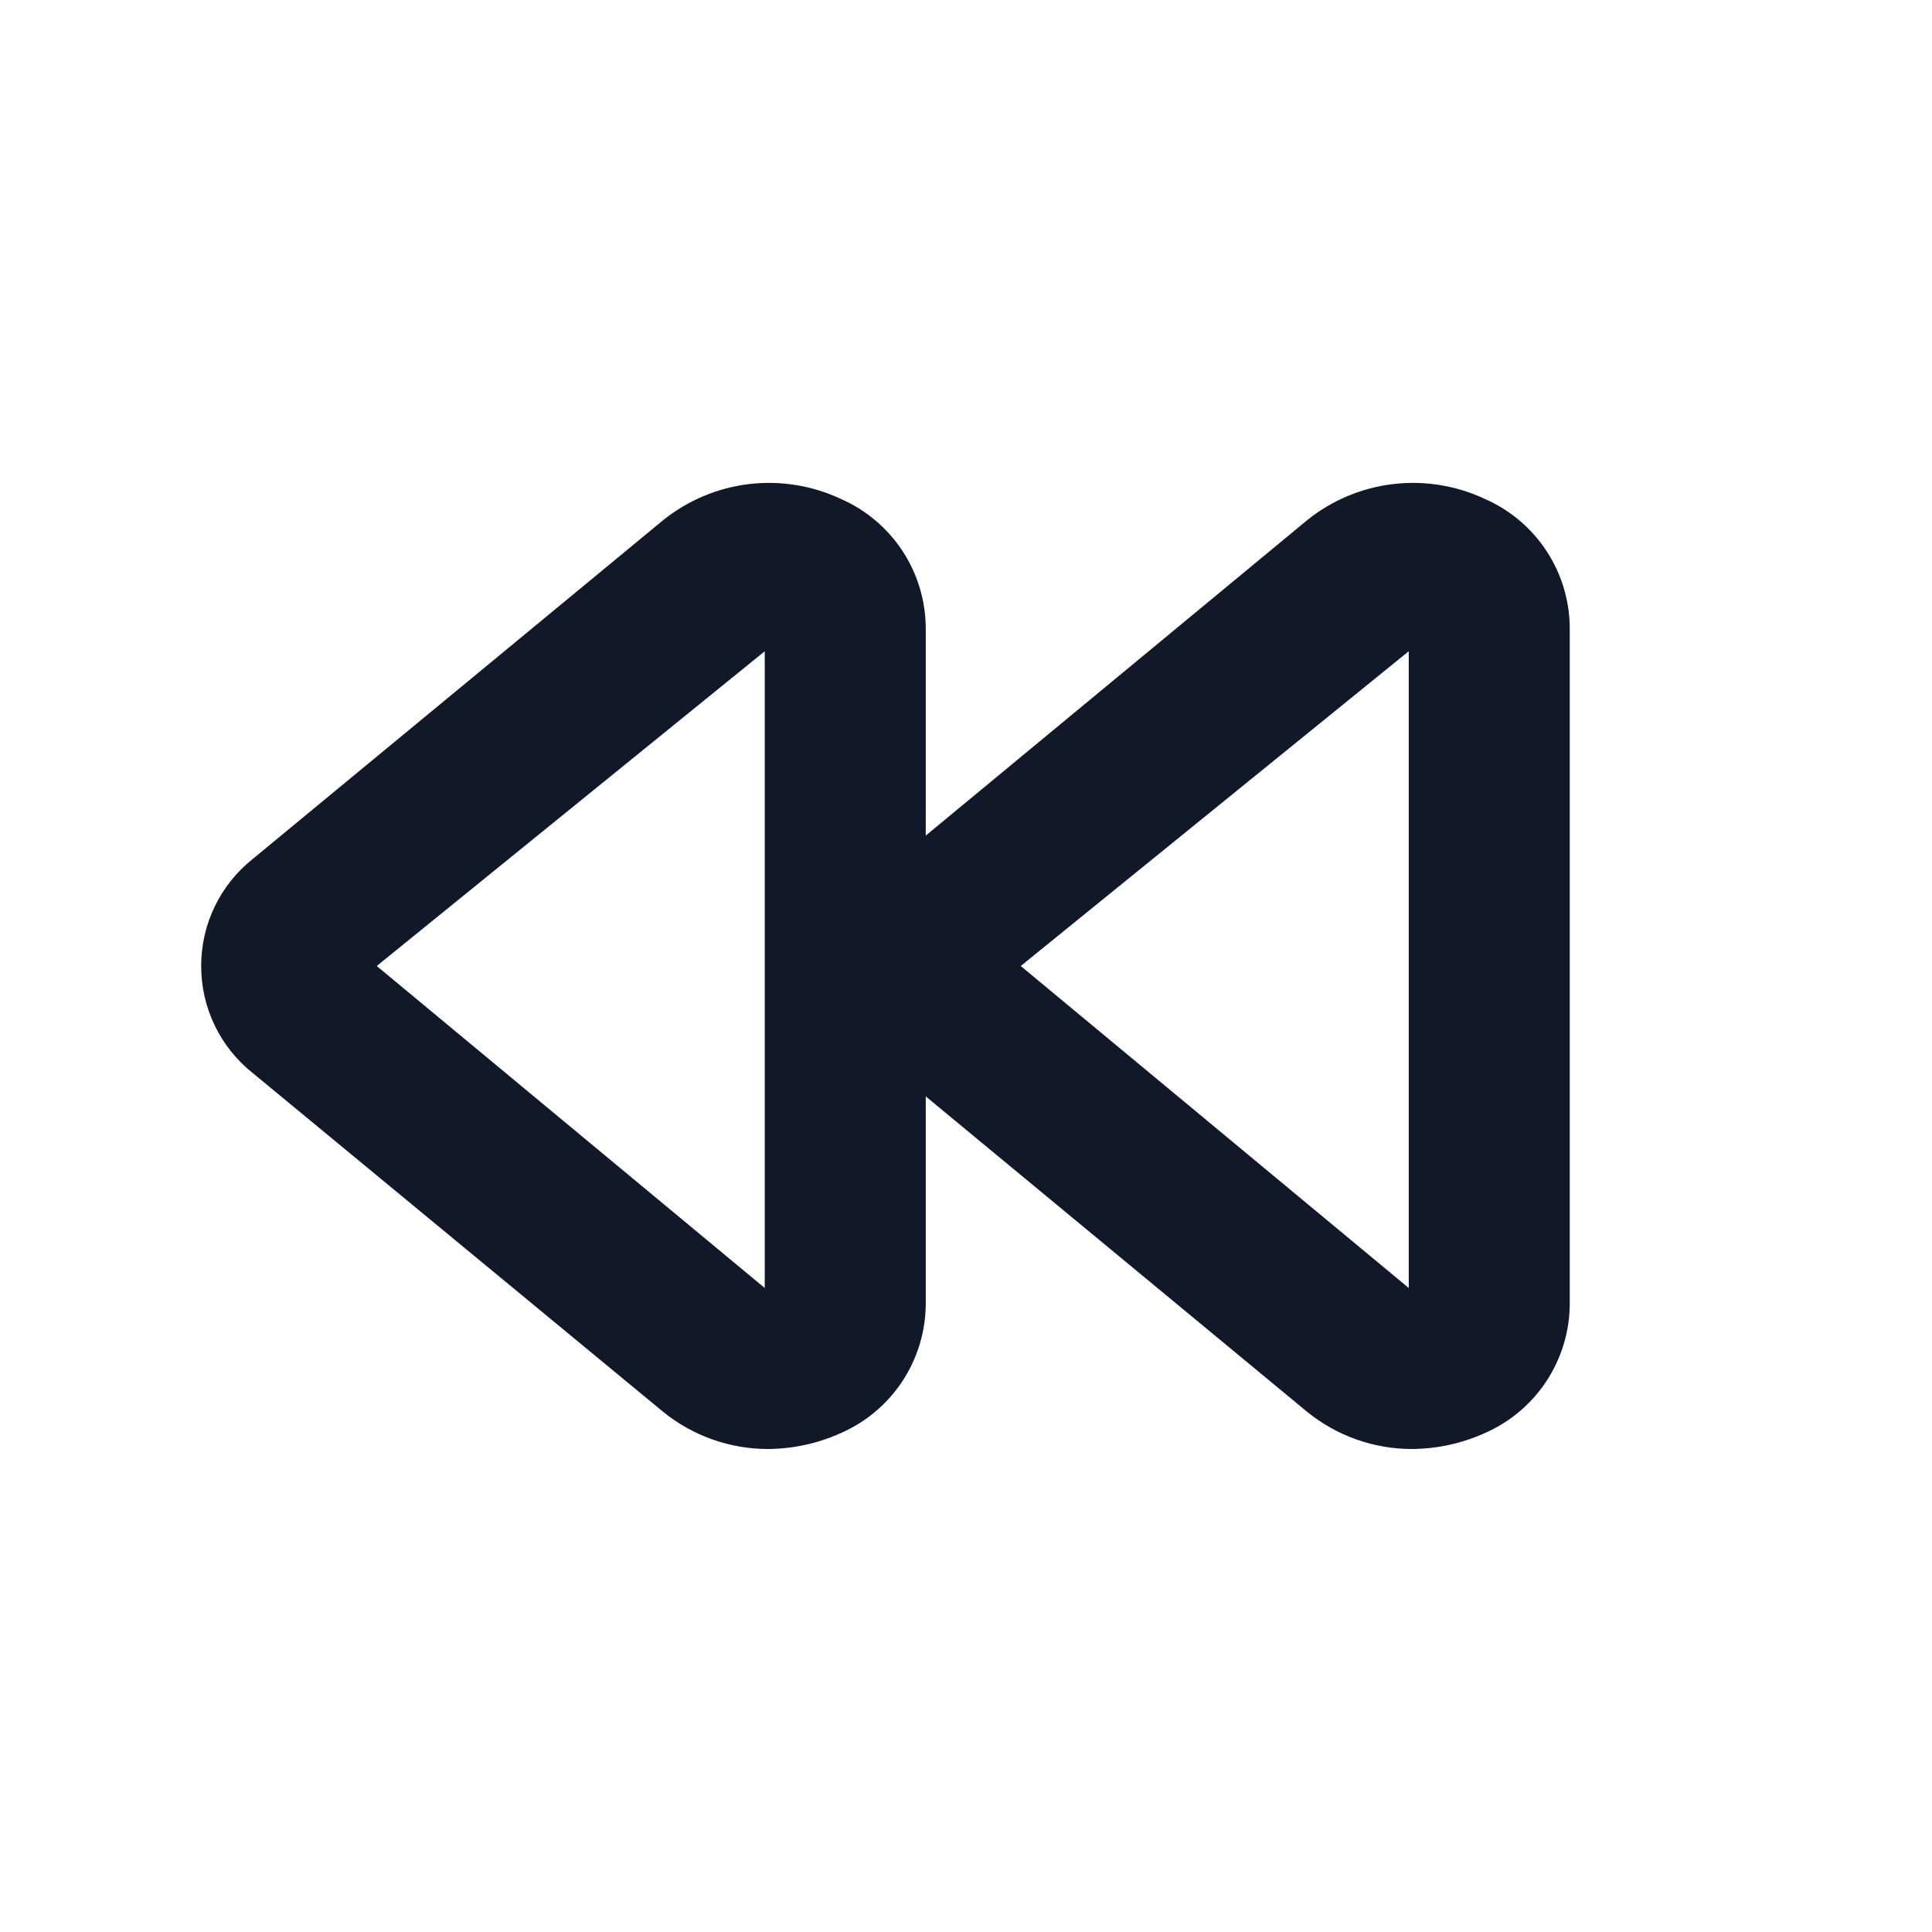 <svg width="24" height="24" viewBox="0 0 24 24" fill="none" xmlns="http://www.w3.org/2000/svg">
<g clip-path="url(#clip0_1_5310)">
<path d="M18.45 6.2C18.094 6.032 17.698 5.967 17.308 6.013C16.917 6.059 16.547 6.214 16.24 6.46L11.5 10.38V7.79C11.496 7.452 11.395 7.123 11.209 6.841C11.023 6.559 10.759 6.336 10.45 6.2C10.094 6.032 9.698 5.967 9.308 6.013C8.917 6.059 8.547 6.214 8.24 6.46L3.14 10.67C2.94 10.829 2.778 11.031 2.667 11.262C2.556 11.492 2.499 11.744 2.499 12C2.499 12.256 2.556 12.508 2.667 12.738C2.778 12.969 2.94 13.171 3.14 13.33L8.24 17.54C8.608 17.838 9.067 18 9.54 18C9.854 17.998 10.164 17.93 10.45 17.8C10.759 17.664 11.023 17.441 11.209 17.159C11.395 16.877 11.496 16.548 11.5 16.21V13.62L16.24 17.54C16.608 17.838 17.067 18 17.54 18C17.854 17.998 18.164 17.93 18.45 17.8C18.759 17.664 19.023 17.441 19.209 17.159C19.395 16.877 19.496 16.548 19.5 16.21V7.79C19.496 7.452 19.395 7.123 19.209 6.841C19.023 6.559 18.759 6.336 18.45 6.2ZM9.5 16L4.68 12L9.5 8.09V16ZM17.5 16L12.68 12L17.5 8.09V16Z" fill="#111827"/>
</g>
<defs>
<clipPath id="clip0_1_5310">
<rect width="24" height="24" fill="white"/>
</clipPath>
</defs>
</svg>
